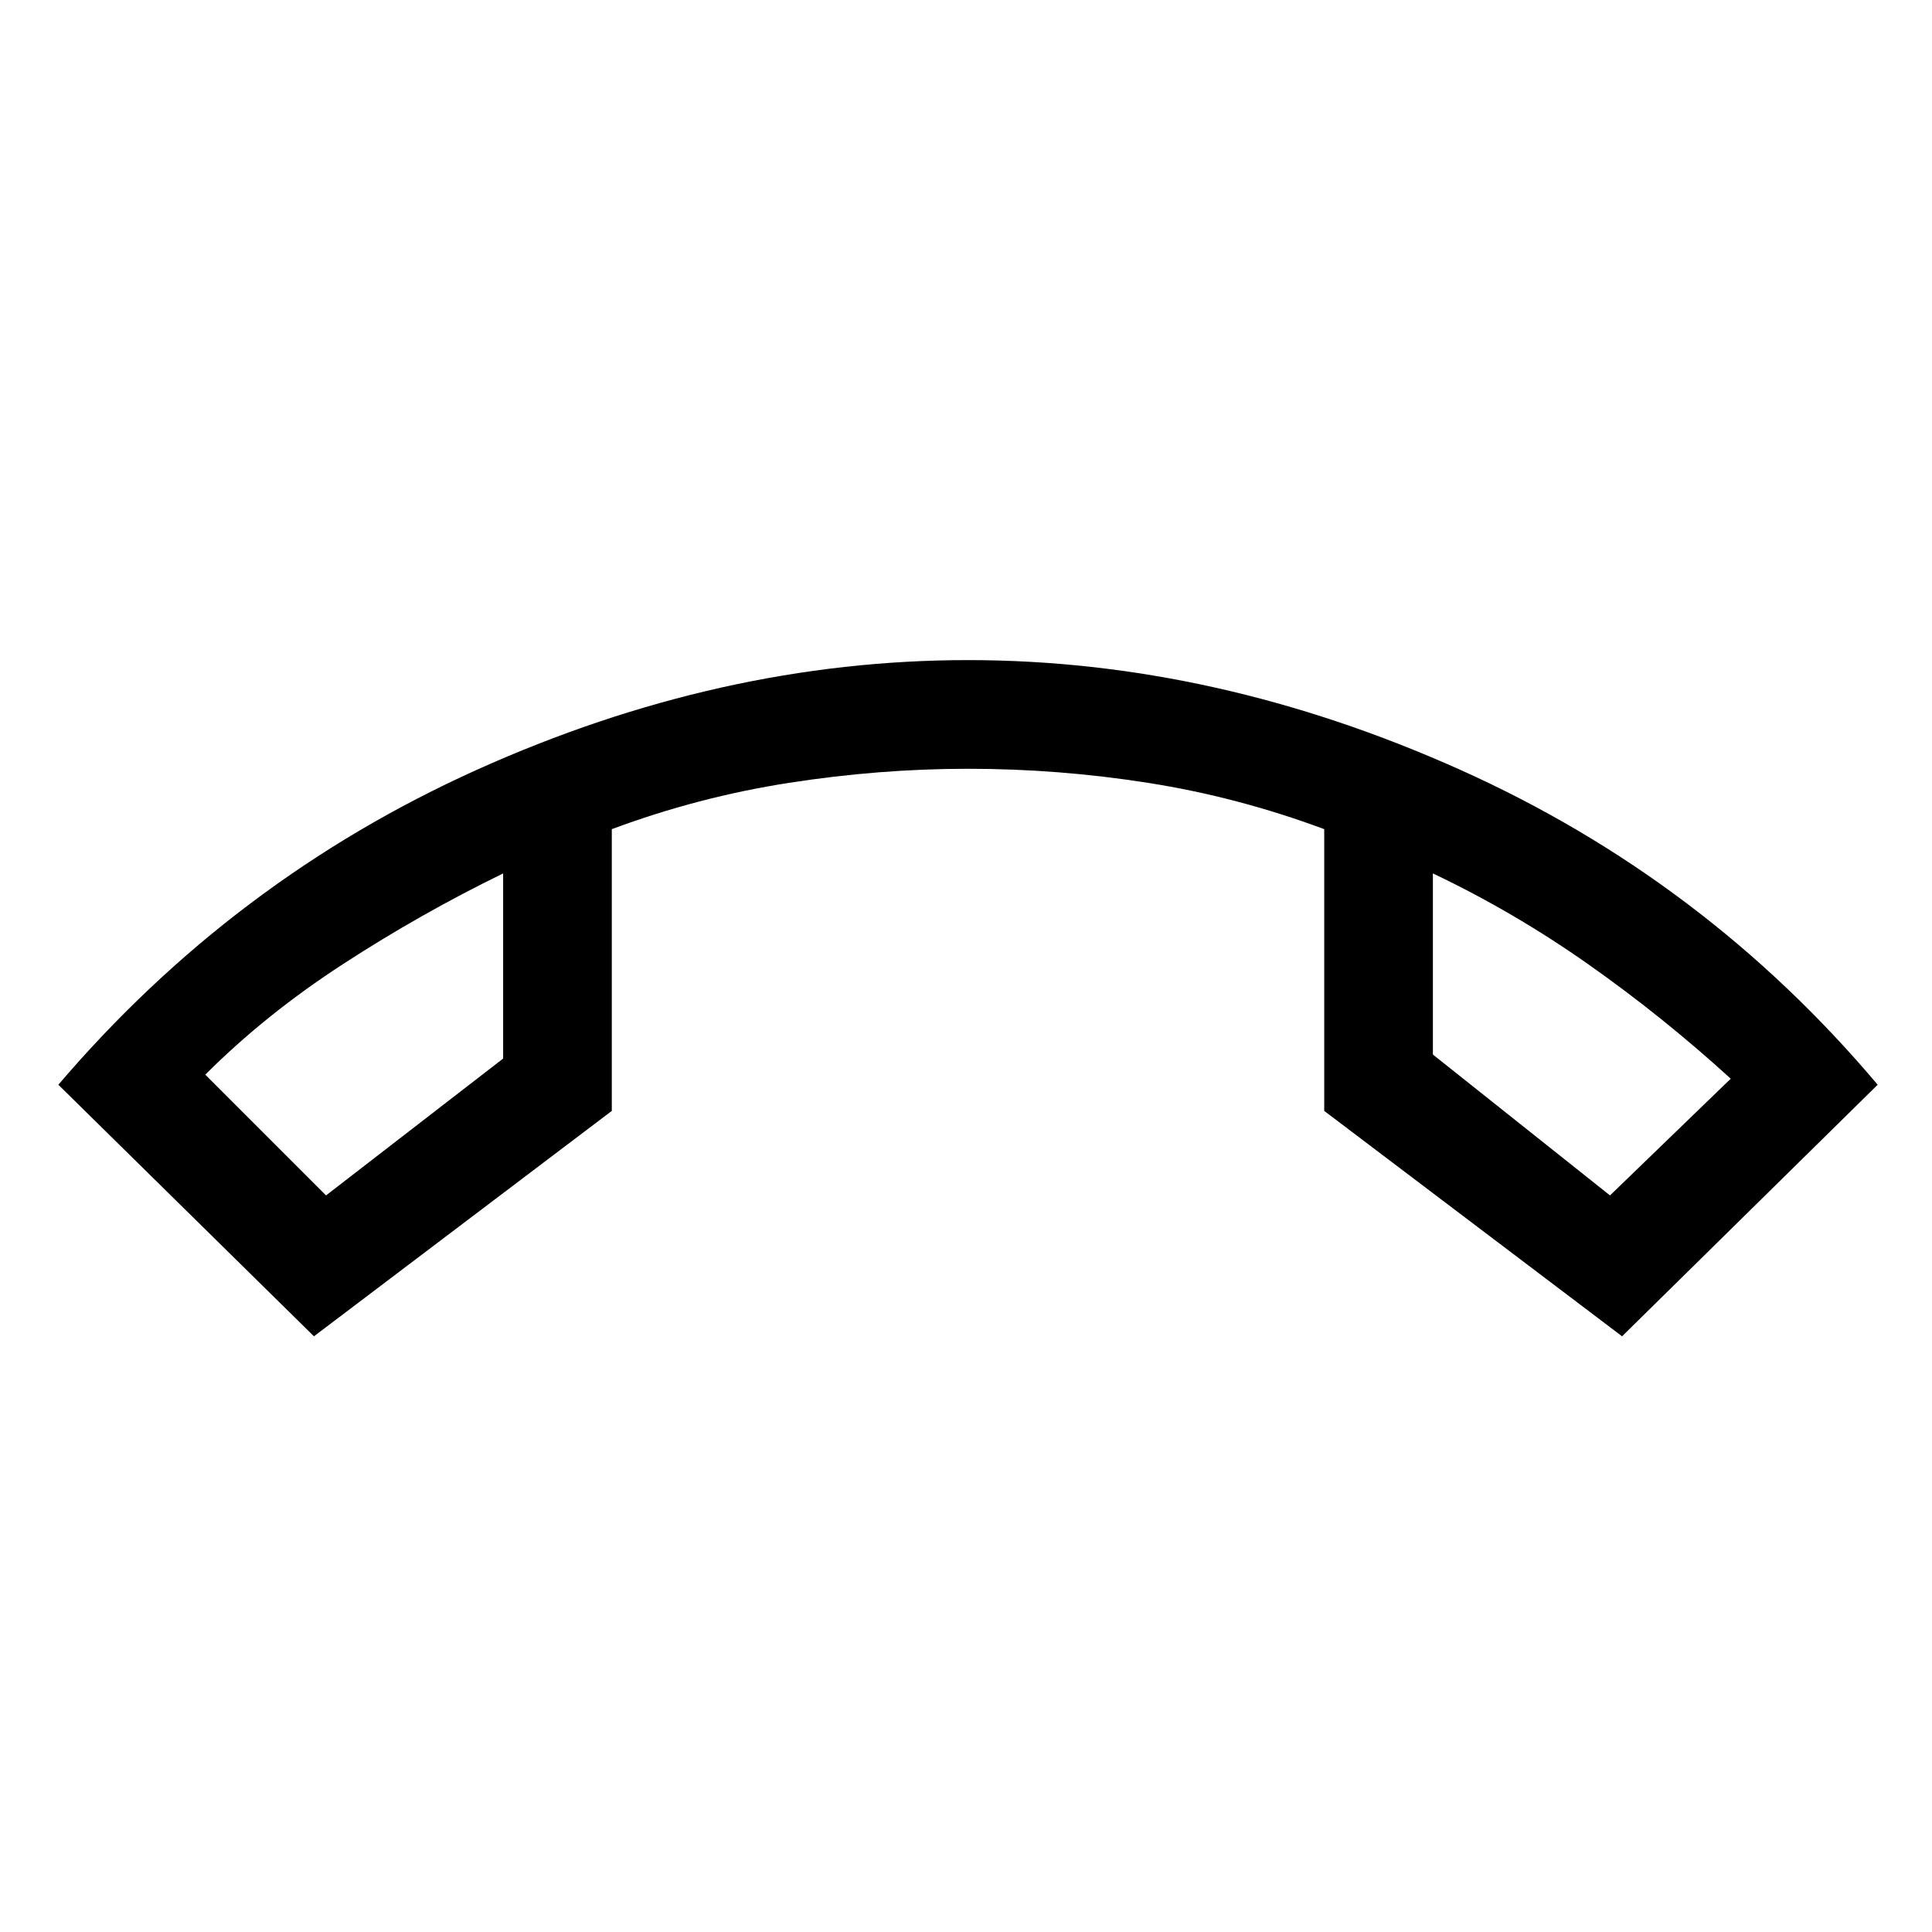 <svg xmlns="http://www.w3.org/2000/svg" height="24" width="24"><path d="M4.05 14.85 6.25 13.15V10.85Q5.225 11.35 4.263 11.975Q3.3 12.6 2.55 13.35ZM20 14.85 21.5 13.4Q20.65 12.625 19.725 11.975Q18.8 11.325 17.8 10.85V13.1ZM17.8 10.85Q17.8 10.85 17.8 10.85Q17.8 10.85 17.8 10.85ZM6.25 10.85Q6.25 10.85 6.25 10.85Q6.25 10.85 6.25 10.85ZM3.9 16.6 0.725 13.475Q2.9 10.925 5.925 9.562Q8.95 8.2 12.025 8.2Q15.1 8.2 18.138 9.562Q21.175 10.925 23.325 13.475L20.15 16.6L16.45 13.8V10.3Q15.375 9.9 14.262 9.725Q13.15 9.55 12.025 9.55Q10.925 9.55 9.8 9.725Q8.675 9.9 7.6 10.3V13.8Z"/></svg>